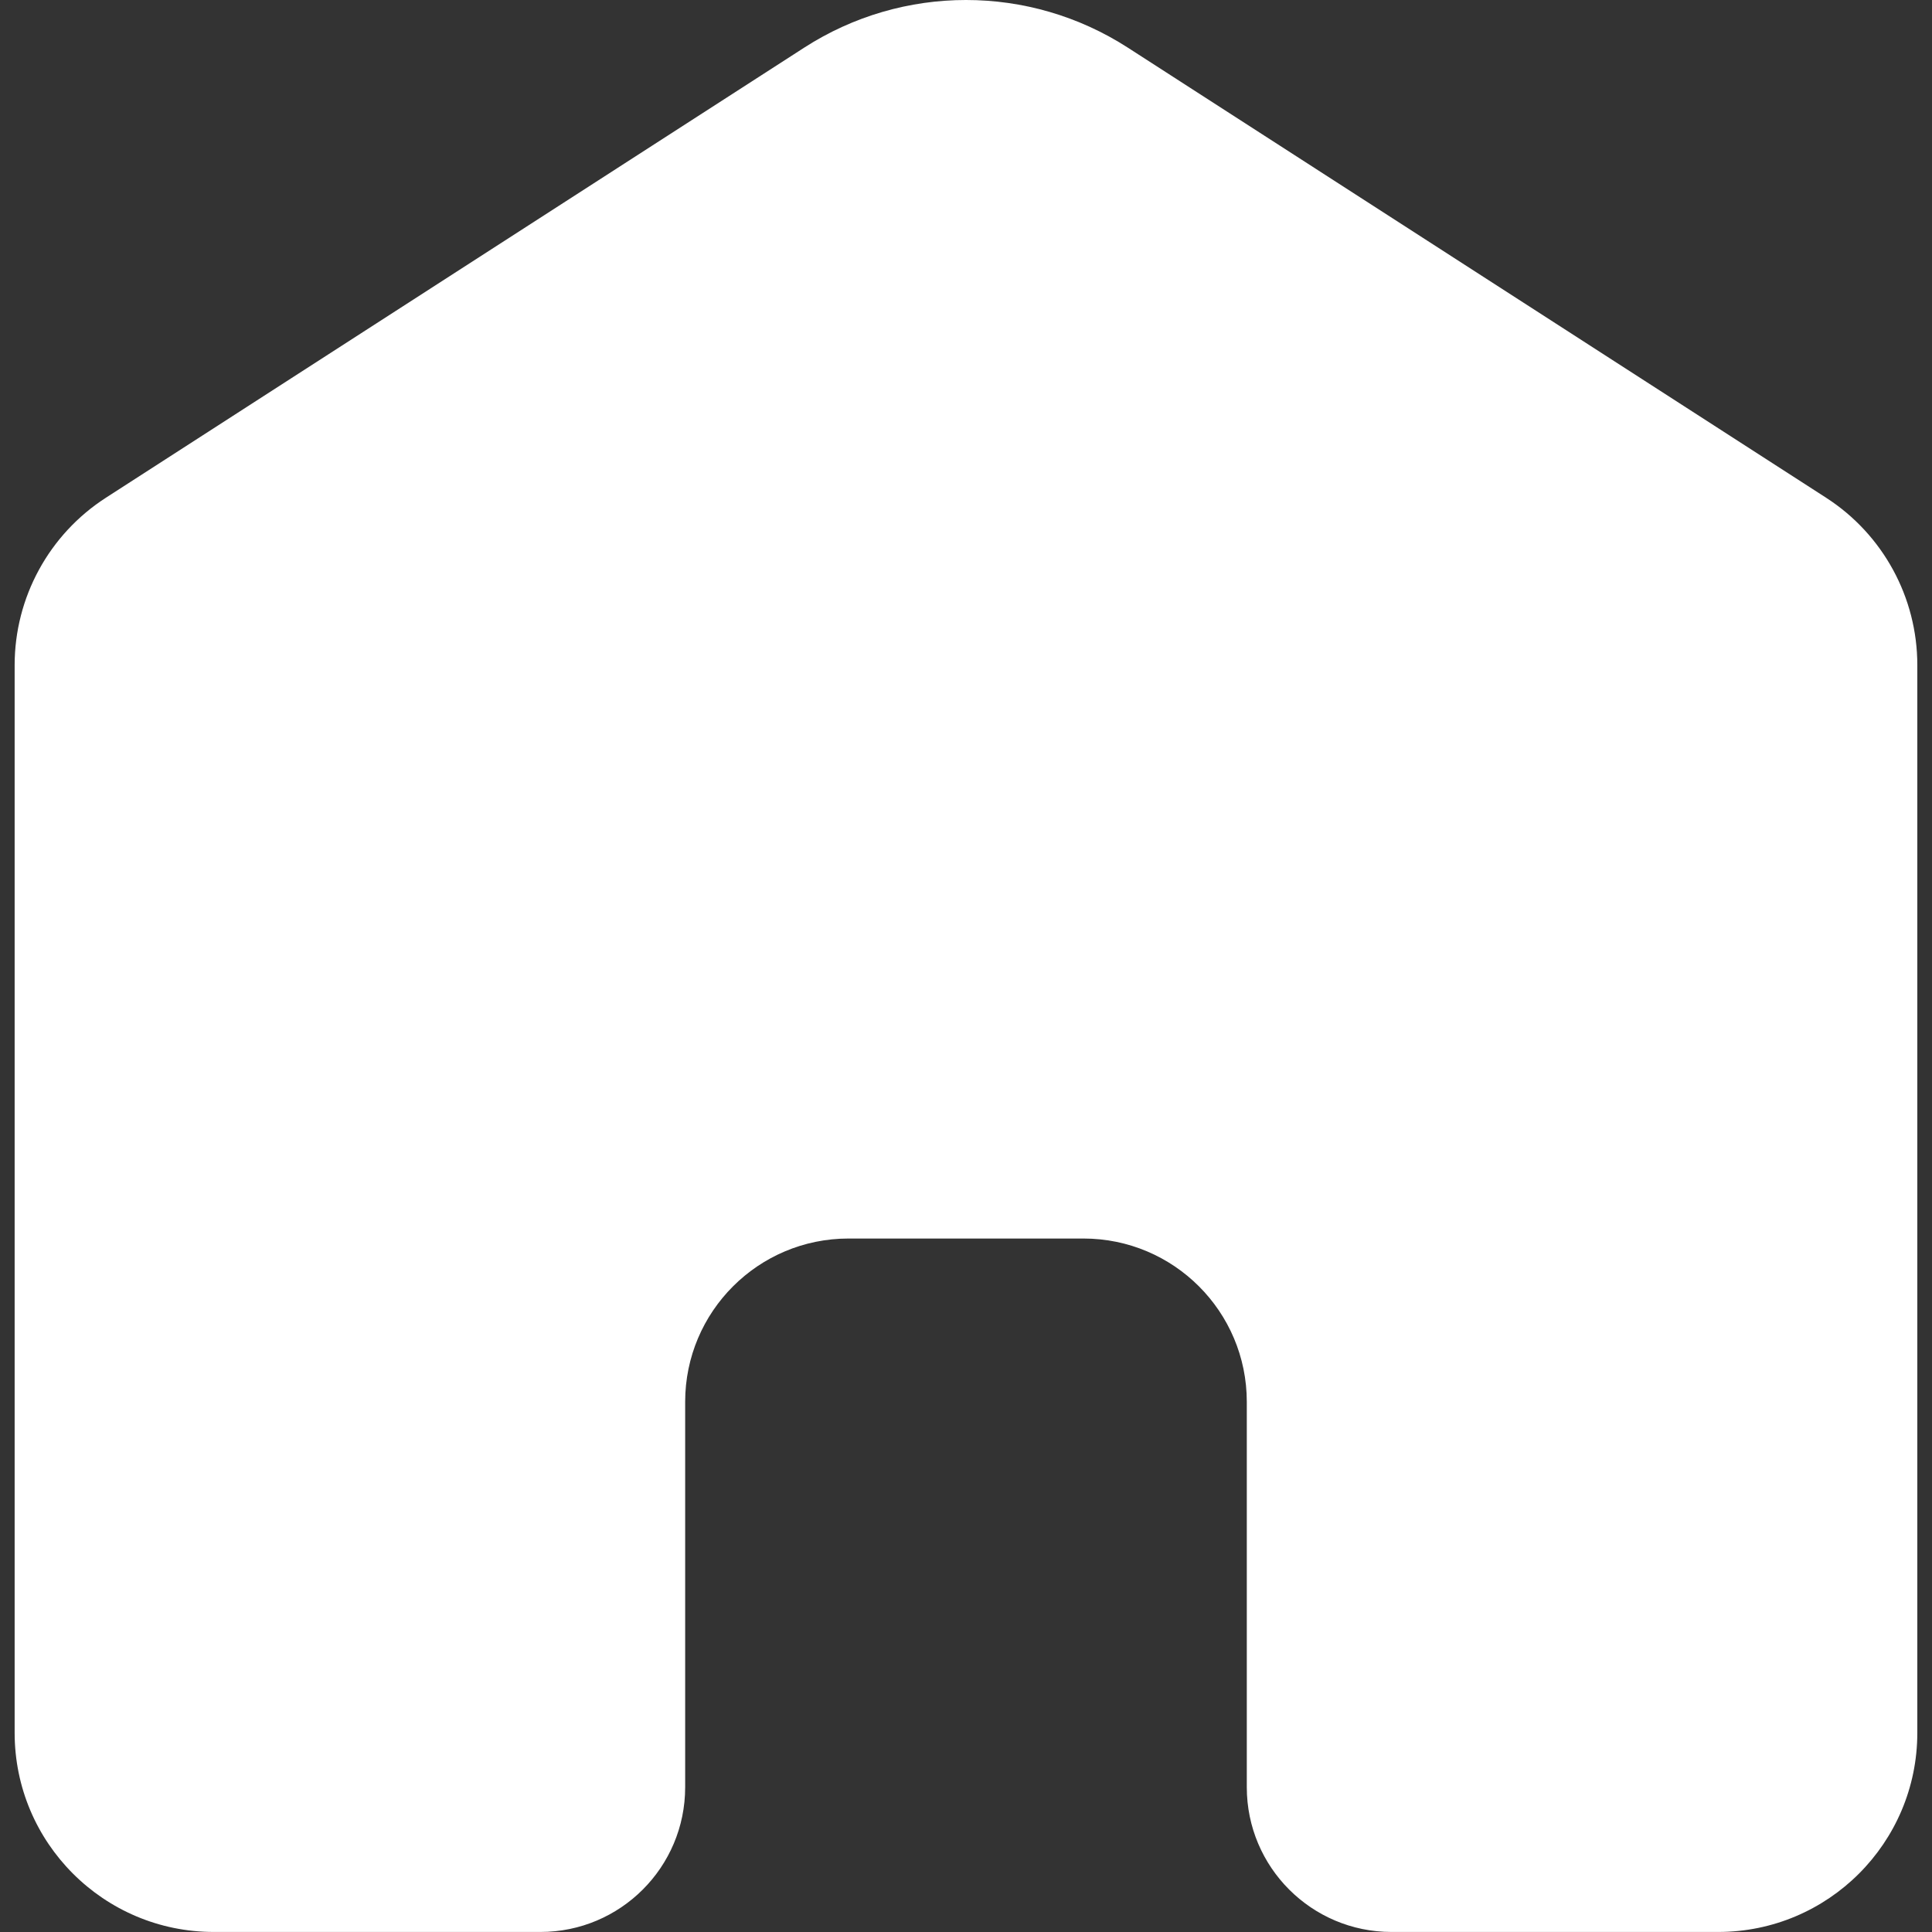 <?xml version="1.0" encoding="utf-8"?>
<!-- Generator: Adobe Illustrator 27.0.0, SVG Export Plug-In . SVG Version: 6.00 Build 0)  -->
<svg version="1.1" id="Capa_1" xmlns="http://www.w3.org/2000/svg" xmlns:xlink="http://www.w3.org/1999/xlink" x="0px" y="0px"
	 viewBox="0 0 500 500" style="enable-background:new 0 0 500 500;" xml:space="preserve">
<rect x="0" y="0" width="500" height="500" fill="#333333" stroke="none"/>
<style type="text/css">
	.st0{fill:#FFFFFF;}
</style>
<path class="st0" d="M472.59,128.81L291.88,12.33c-25.5-16.44-58.25-16.44-83.75,0L27.41,128.81
	c-14.72,9.49-23.62,25.81-23.62,43.32v83.14v193.18c0,28.47,23.08,51.54,51.54,51.54h84.54c20.68,0,37.45-16.77,37.45-37.45v-99.74
	c0-23.35,18.93-42.27,42.27-42.27H250h30.4c23.35,0,42.27,18.92,42.27,42.27v99.74c0,20.68,16.77,37.45,37.45,37.45h84.54
	c28.46,0,51.54-23.08,51.54-51.54V256.02v-83.88C496.21,154.62,487.31,138.3,472.59,128.81z"/>
</svg>
